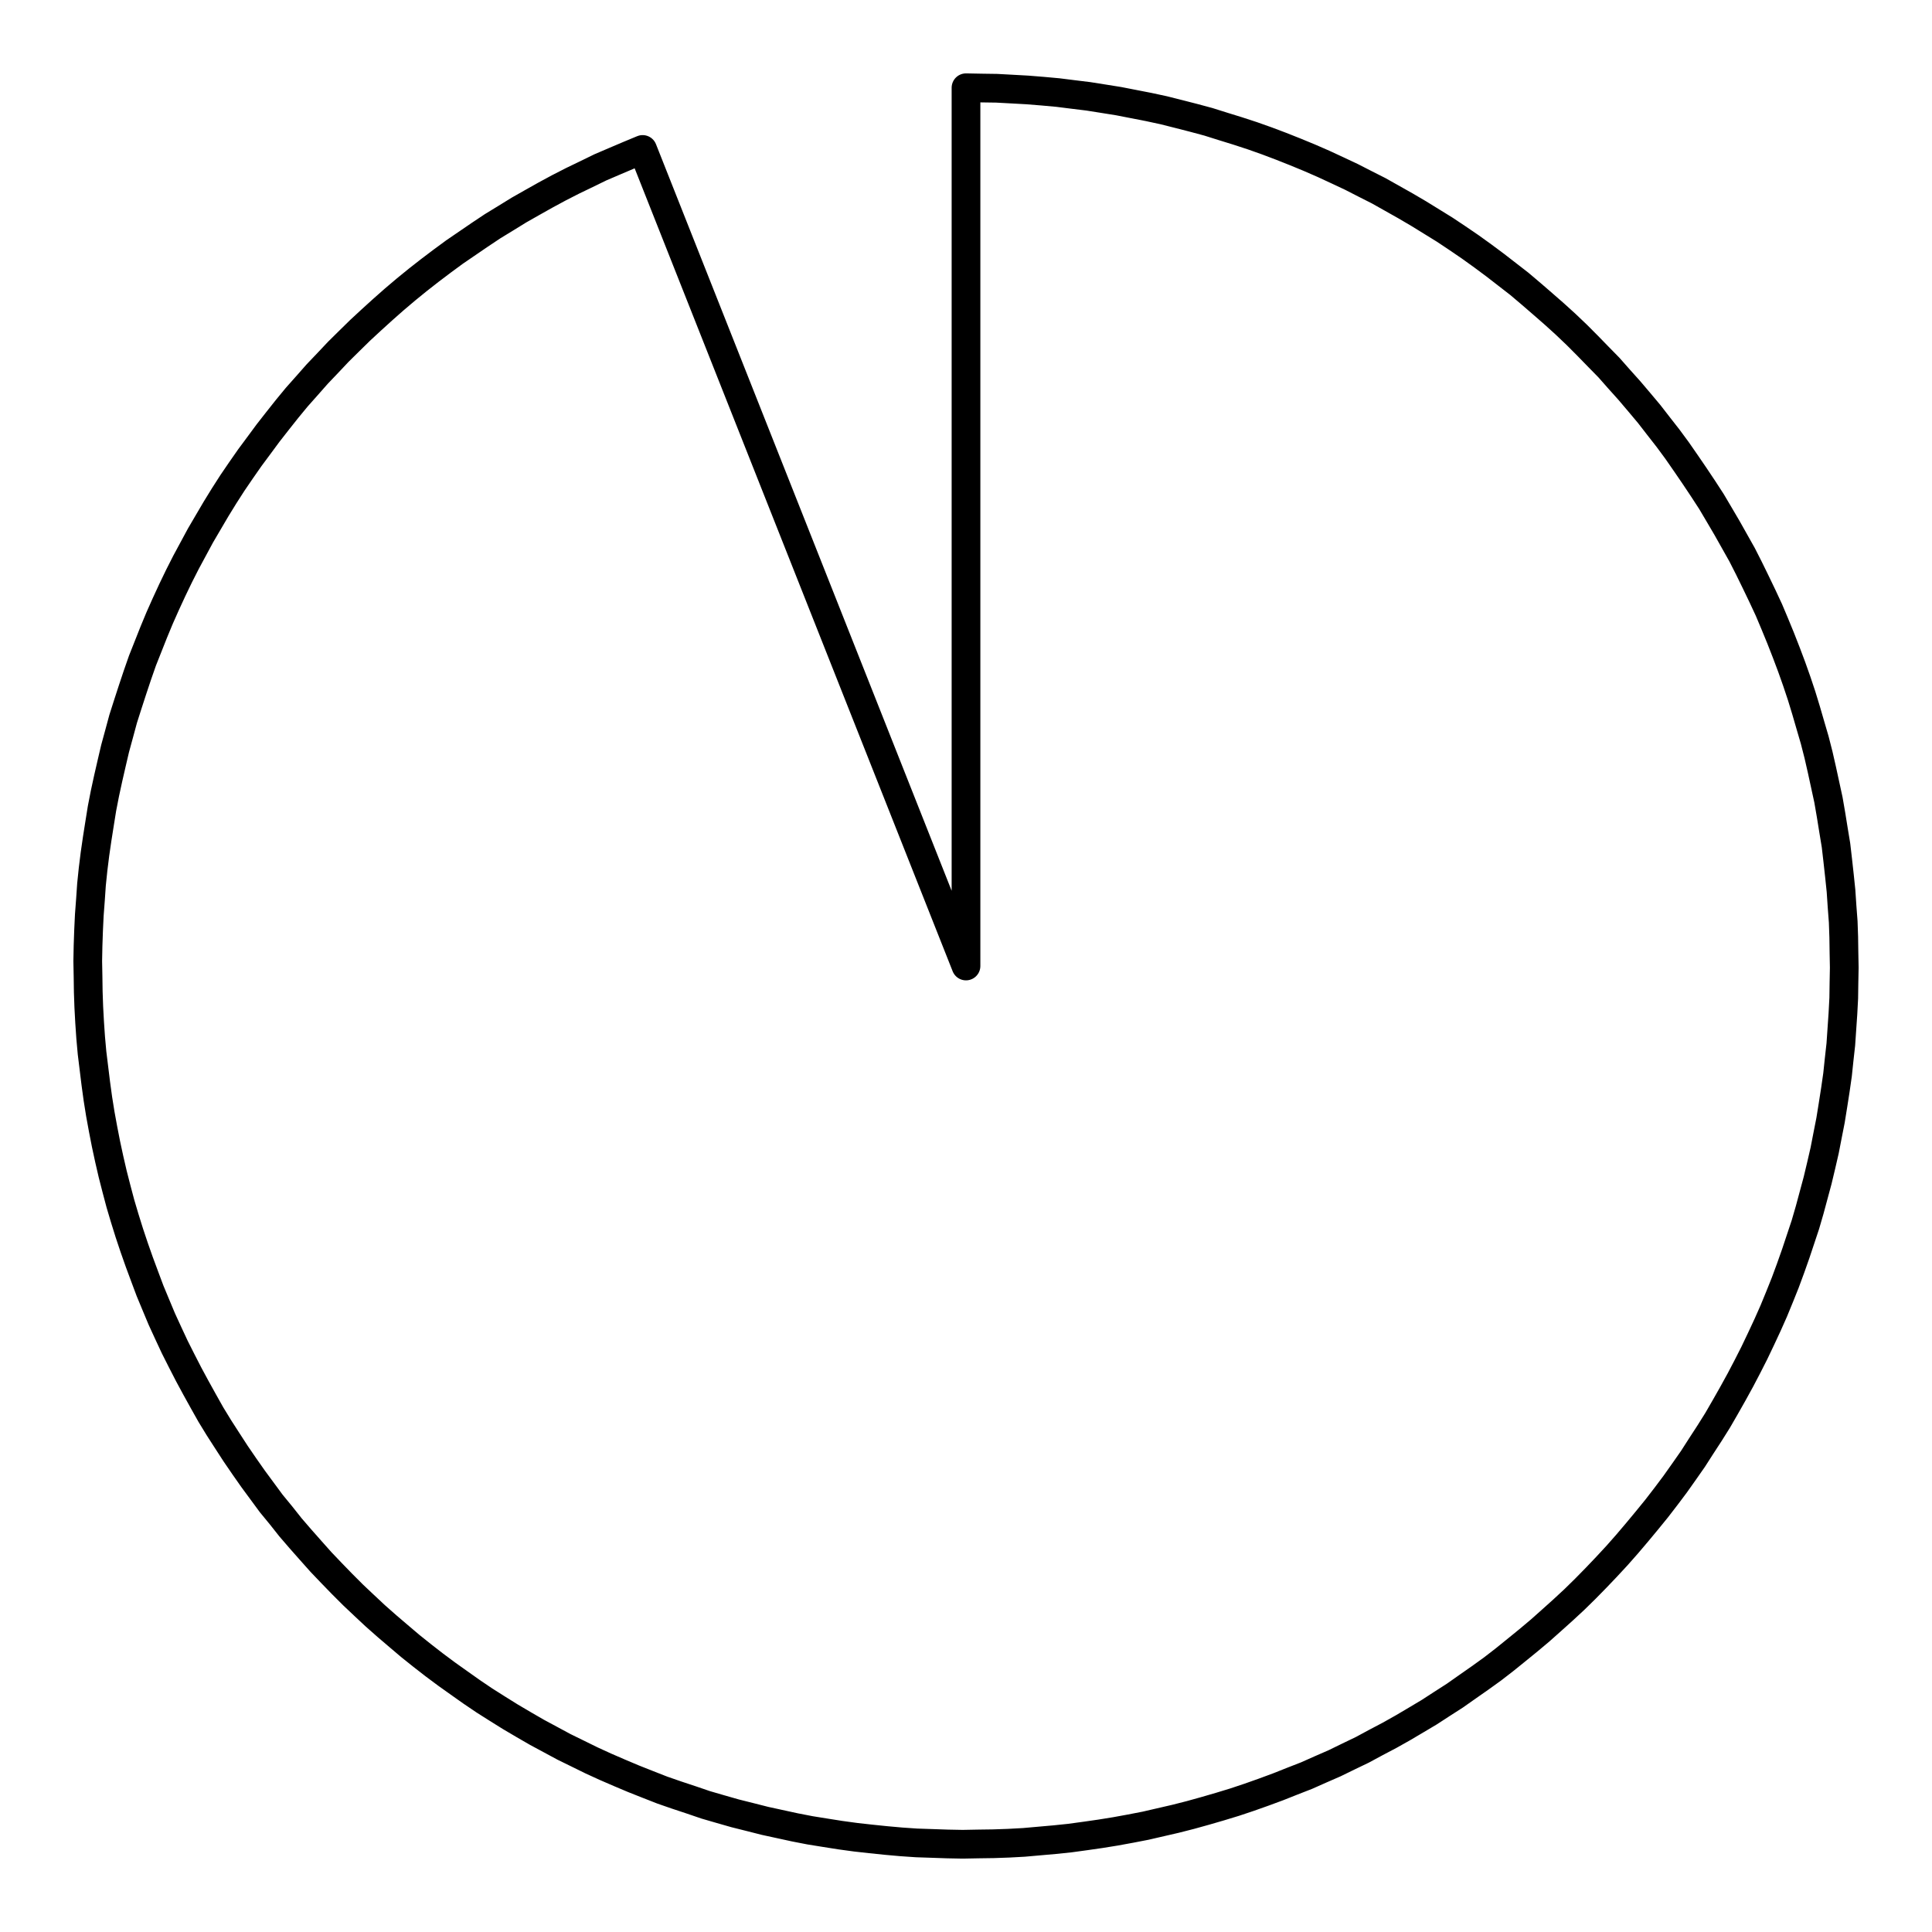 <?xml version="1.0" encoding="UTF-8"?>
<svg xmlns="http://www.w3.org/2000/svg" xmlns:xlink="http://www.w3.org/1999/xlink" width="72pt" height="72pt" viewBox="0 0 72 72" version="1.1">
<g id="surface966">
<path style="fill:none;stroke-width:1.07;stroke-linecap:round;stroke-linejoin:round;stroke:rgb(0%,0%,0%);stroke-opacity:1;stroke-miterlimit:10;" d="M 36 3.27 L 36.57 3.281 L 37.141 3.289 L 37.711 3.32 L 38.289 3.352 L 38.859 3.398 L 39.422 3.449 L 39.988 3.52 L 40.559 3.59 L 41.129 3.68 L 41.691 3.77 L 42.809 3.988 L 43.371 4.109 L 43.93 4.25 L 44.48 4.391 L 45.031 4.539 L 45.578 4.711 L 46.121 4.879 L 46.672 5.059 L 47.211 5.25 L 47.738 5.449 L 48.27 5.66 L 48.801 5.879 L 49.328 6.109 L 49.852 6.352 L 50.359 6.59 L 50.871 6.852 L 51.379 7.109 L 52.379 7.672 L 52.871 7.961 L 53.359 8.262 L 53.84 8.559 L 54.32 8.879 L 54.789 9.199 L 55.262 9.539 L 55.719 9.879 L 56.172 10.23 L 56.621 10.578 L 57.059 10.949 L 57.488 11.32 L 57.922 11.699 L 58.34 12.078 L 58.762 12.48 L 59.16 12.879 L 59.559 13.289 L 59.961 13.699 L 60.34 14.129 L 60.719 14.551 L 61.09 14.988 L 61.461 15.43 L 61.809 15.879 L 62.16 16.328 L 62.5 16.789 L 62.828 17.262 L 63.148 17.73 L 63.469 18.211 L 63.781 18.691 L 64.07 19.18 L 64.359 19.672 L 64.922 20.672 L 65.18 21.18 L 65.43 21.691 L 65.68 22.211 L 65.922 22.73 L 66.141 23.25 L 66.359 23.781 L 66.57 24.32 L 66.77 24.852 L 66.961 25.391 L 67.141 25.93 L 67.309 26.48 L 67.469 27.031 L 67.629 27.578 L 67.77 28.129 L 67.898 28.691 L 68.141 29.809 L 68.238 30.371 L 68.328 30.93 L 68.422 31.5 L 68.488 32.07 L 68.551 32.641 L 68.609 33.199 L 68.648 33.781 L 68.691 34.352 L 68.711 34.922 L 68.719 35.488 L 68.73 36.059 L 68.719 36.629 L 68.711 37.199 L 68.68 37.781 L 68.602 38.922 L 68.539 39.488 L 68.48 40.051 L 68.398 40.621 L 68.309 41.191 L 68.219 41.75 L 68.109 42.309 L 68 42.871 L 67.871 43.43 L 67.738 43.988 L 67.441 45.09 L 67.281 45.641 L 66.922 46.719 L 66.73 47.262 L 66.531 47.801 L 66.32 48.328 L 66.102 48.859 L 65.871 49.379 L 65.629 49.898 L 65.379 50.422 L 65.121 50.93 L 64.859 51.43 L 64.578 51.941 L 64.301 52.43 L 64.012 52.93 L 63.711 53.41 L 63.398 53.891 L 63.09 54.371 L 62.762 54.84 L 62.43 55.309 L 62.09 55.762 L 61.738 56.219 L 61.379 56.66 L 61.012 57.102 L 60.641 57.539 L 60.262 57.969 L 59.871 58.391 L 59.48 58.801 L 59.078 59.211 L 58.672 59.609 L 58.25 60 L 57.828 60.379 L 57.398 60.762 L 56.961 61.129 L 56.52 61.488 L 56.07 61.852 L 55.621 62.199 L 55.16 62.531 L 54.691 62.859 L 54.219 63.191 L 53.738 63.5 L 53.262 63.809 L 52.77 64.102 L 52.281 64.391 L 51.781 64.672 L 51.27 64.941 L 50.77 65.211 L 50.25 65.461 L 49.738 65.711 L 49.211 65.941 L 48.691 66.172 L 48.16 66.379 L 47.629 66.59 L 47.09 66.789 L 46.551 66.98 L 46.012 67.16 L 45.461 67.328 L 44.91 67.488 L 44.359 67.641 L 43.809 67.781 L 42.691 68.039 L 42.129 68.148 L 41.57 68.25 L 41.012 68.34 L 40.441 68.422 L 39.871 68.5 L 39.301 68.559 L 38.16 68.66 L 37.59 68.691 L 37.02 68.711 L 36.449 68.719 L 35.879 68.73 L 35.309 68.719 L 34.73 68.699 L 34.16 68.68 L 33.59 68.641 L 33.02 68.59 L 32.449 68.531 L 31.891 68.469 L 31.32 68.391 L 30.75 68.301 L 30.191 68.211 L 29.629 68.102 L 28.512 67.859 L 27.961 67.719 L 27.398 67.578 L 26.852 67.422 L 26.301 67.262 L 25.762 67.078 L 25.219 66.898 L 24.68 66.711 L 24.141 66.5 L 23.609 66.289 L 23.09 66.07 L 22.559 65.84 L 22.039 65.602 L 21.531 65.352 L 21.02 65.102 L 20.512 64.828 L 20.012 64.559 L 19.512 64.27 L 19.02 63.98 L 18.539 63.68 L 18.051 63.371 L 17.578 63.051 L 17.109 62.719 L 16.648 62.391 L 16.191 62.051 L 15.738 61.699 L 15.289 61.34 L 14.852 60.969 L 14.422 60.602 L 13.988 60.219 L 13.57 59.828 L 13.16 59.441 L 12.75 59.031 L 12.352 58.621 L 11.961 58.211 L 11.578 57.781 L 11.199 57.352 L 10.828 56.922 L 10.469 56.469 L 10.109 56.031 L 9.43 55.109 L 9.102 54.641 L 8.781 54.172 L 8.469 53.691 L 8.16 53.211 L 7.859 52.719 L 7.578 52.219 L 7.301 51.719 L 7.031 51.219 L 6.77 50.711 L 6.512 50.199 L 6.27 49.68 L 6.031 49.16 L 5.809 48.629 L 5.59 48.102 L 5.391 47.57 L 5.191 47.031 L 5 46.488 L 4.82 45.949 L 4.648 45.398 L 4.488 44.859 L 4.34 44.301 L 4.199 43.75 L 4.07 43.191 L 3.949 42.629 L 3.84 42.07 L 3.738 41.512 L 3.648 40.949 L 3.57 40.379 L 3.43 39.238 L 3.379 38.672 L 3.34 38.102 L 3.309 37.531 L 3.289 36.961 L 3.281 36.391 L 3.27 35.82 L 3.281 35.25 L 3.301 34.672 L 3.328 34.102 L 3.371 33.531 L 3.41 32.961 L 3.469 32.391 L 3.539 31.828 L 3.621 31.262 L 3.711 30.691 L 3.801 30.129 L 3.91 29.57 L 4.031 29.012 L 4.16 28.449 L 4.289 27.898 L 4.441 27.34 L 4.59 26.789 L 4.762 26.25 L 4.941 25.699 L 5.121 25.16 L 5.309 24.621 L 5.73 23.559 L 5.949 23.031 L 6.18 22.512 L 6.422 21.988 L 6.672 21.469 L 6.93 20.961 L 7.469 19.961 L 7.762 19.461 L 8.051 18.969 L 8.352 18.48 L 8.66 18 L 8.98 17.531 L 9.309 17.059 L 9.648 16.602 L 9.988 16.141 L 10.34 15.691 L 10.699 15.238 L 11.059 14.801 L 11.441 14.371 L 11.82 13.941 L 12.211 13.531 L 12.609 13.109 L 13.012 12.711 L 13.422 12.309 L 13.84 11.922 L 14.262 11.539 L 14.691 11.16 L 15.129 10.789 L 15.57 10.43 L 16.02 10.078 L 16.48 9.73 L 16.941 9.391 L 17.879 8.75 L 18.359 8.43 L 18.852 8.129 L 19.34 7.828 L 19.828 7.551 L 20.328 7.27 L 20.828 7 L 21.34 6.738 L 21.859 6.488 L 22.371 6.238 L 22.898 6.012 L 23.422 5.789 L 23.949 5.57 L 36 36 L 36 3.27 "/>
</g>
</svg>

